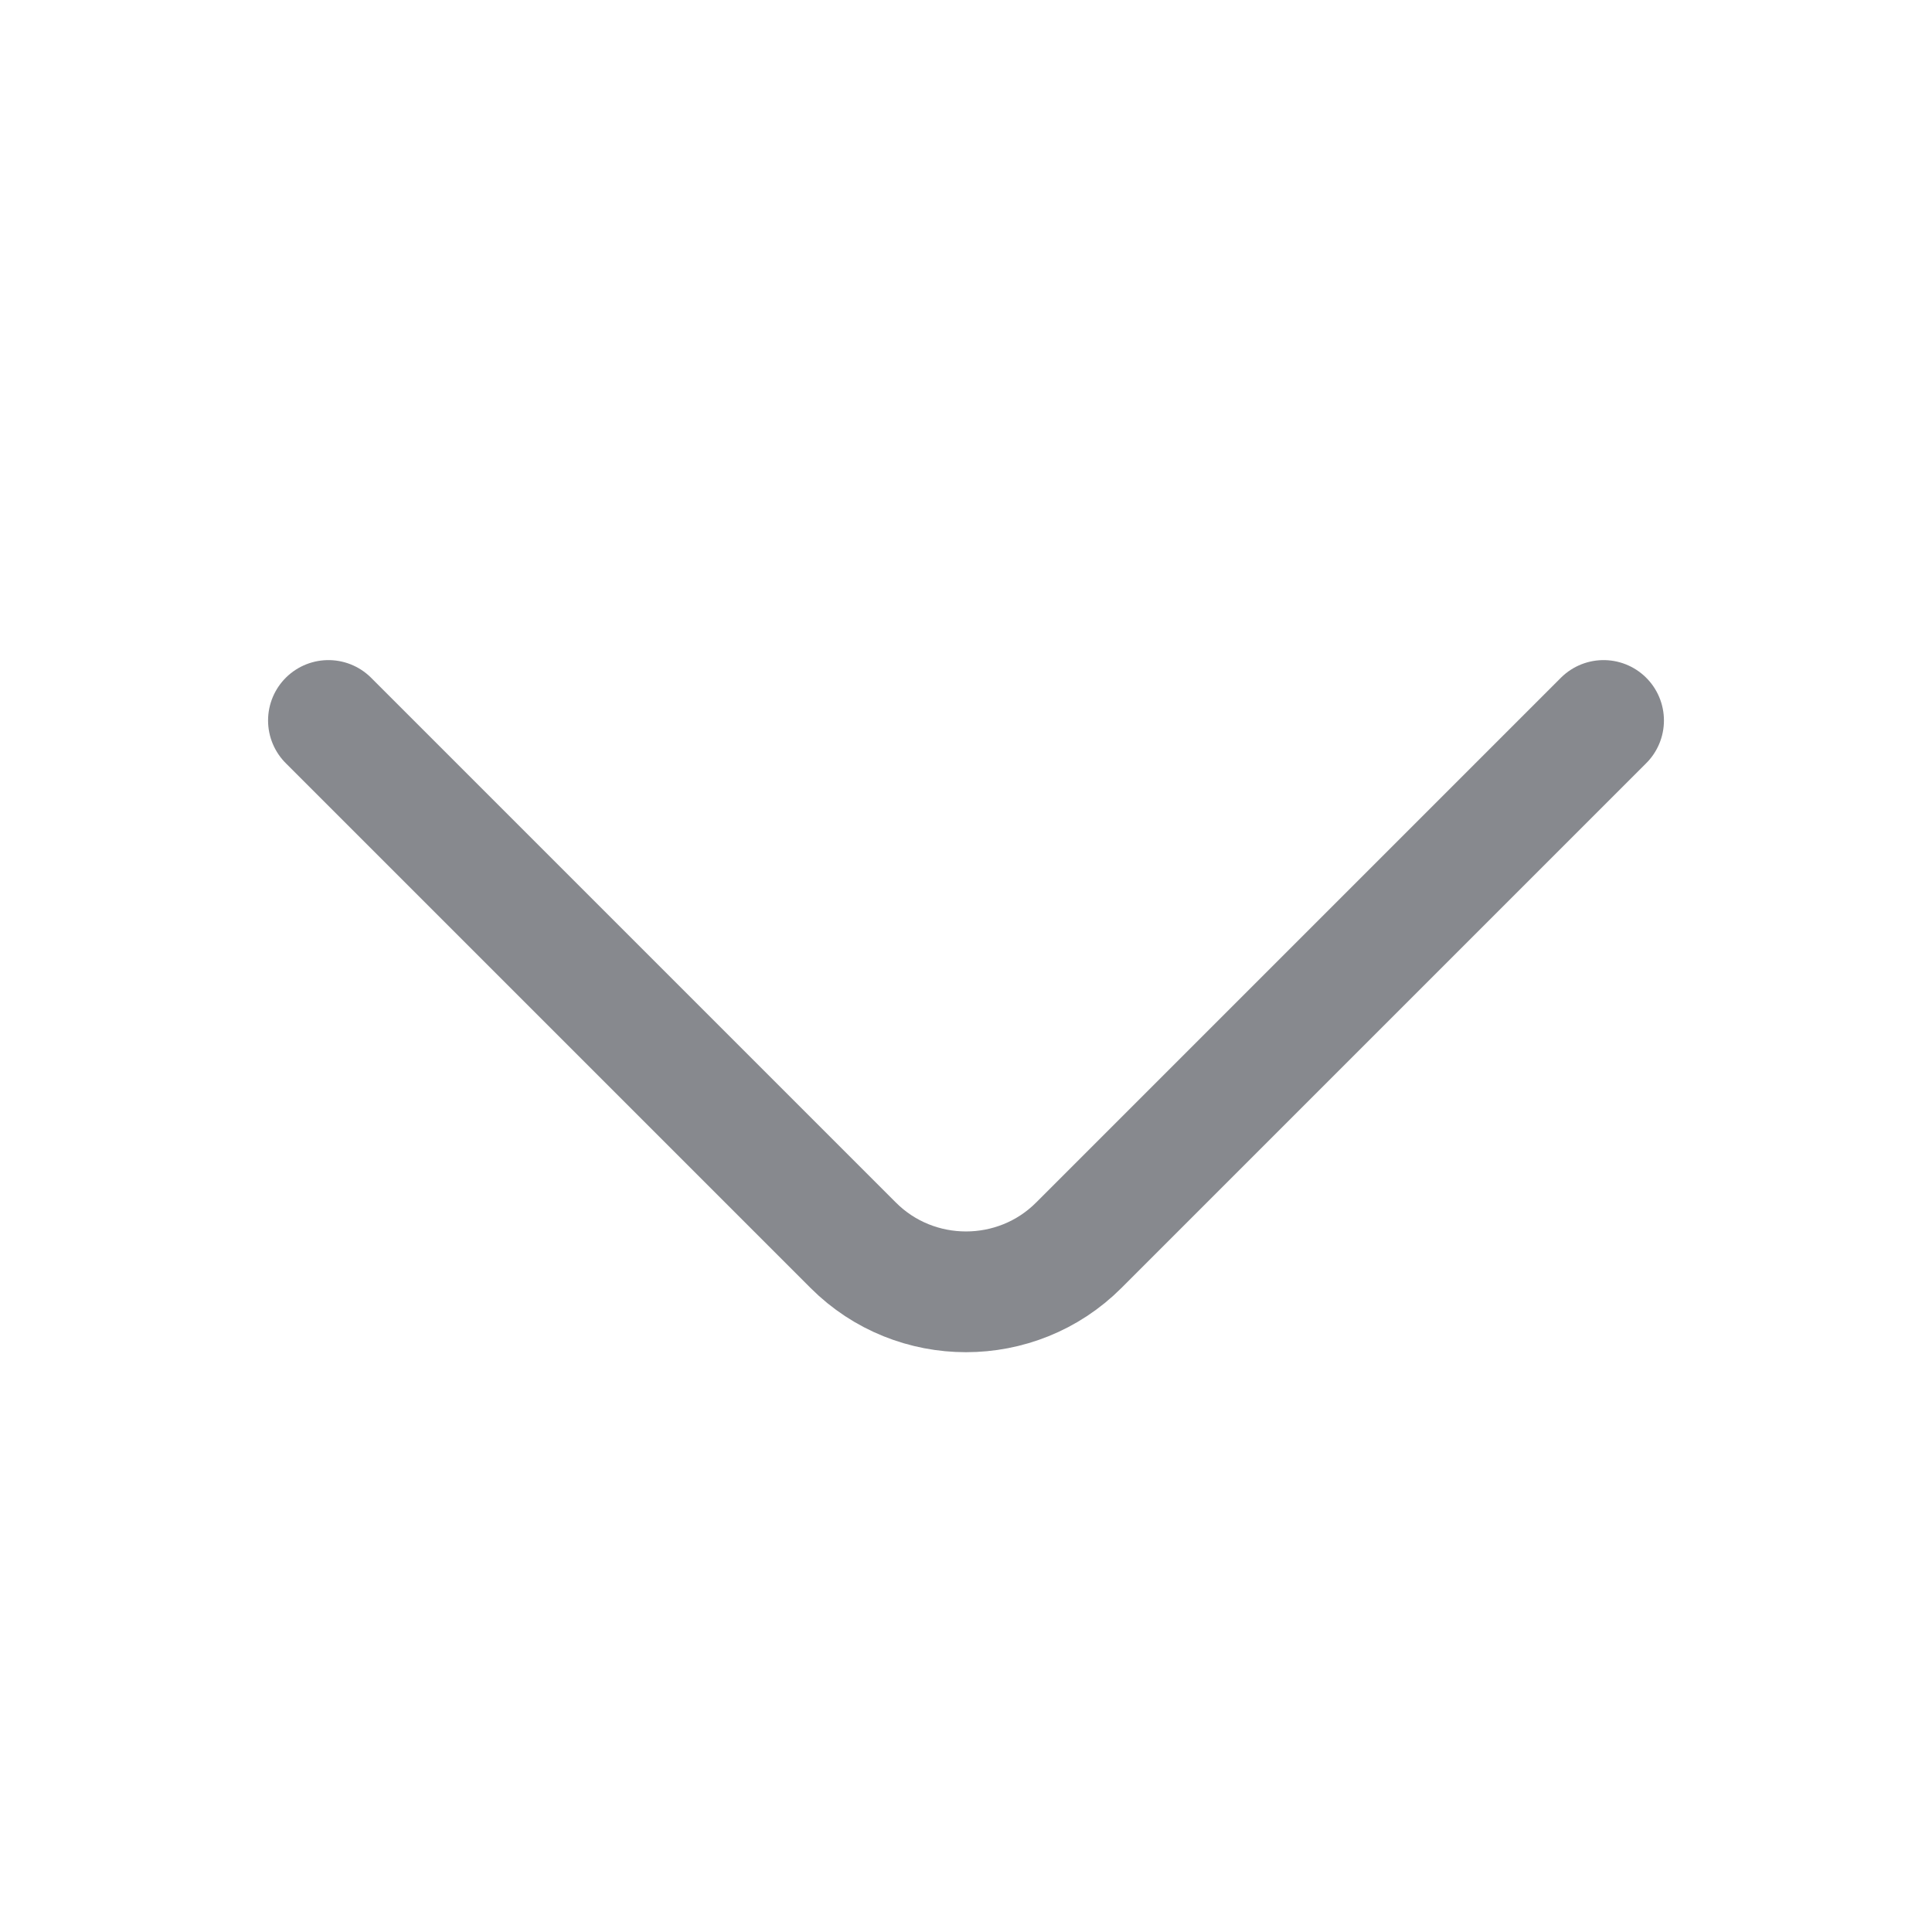 <svg width="24" height="24" viewBox="0 0 24 24" fill="none" xmlns="http://www.w3.org/2000/svg">
    <path d="M19.92 8.95L13.4 15.47C12.63 16.24 11.37 16.24 10.6 15.47L4.08 8.95"
        stroke="#87898E" stroke-width="1.5" stroke-miterlimit="10" stroke-linecap="round"
        stroke-linejoin="round" />
</svg>
    